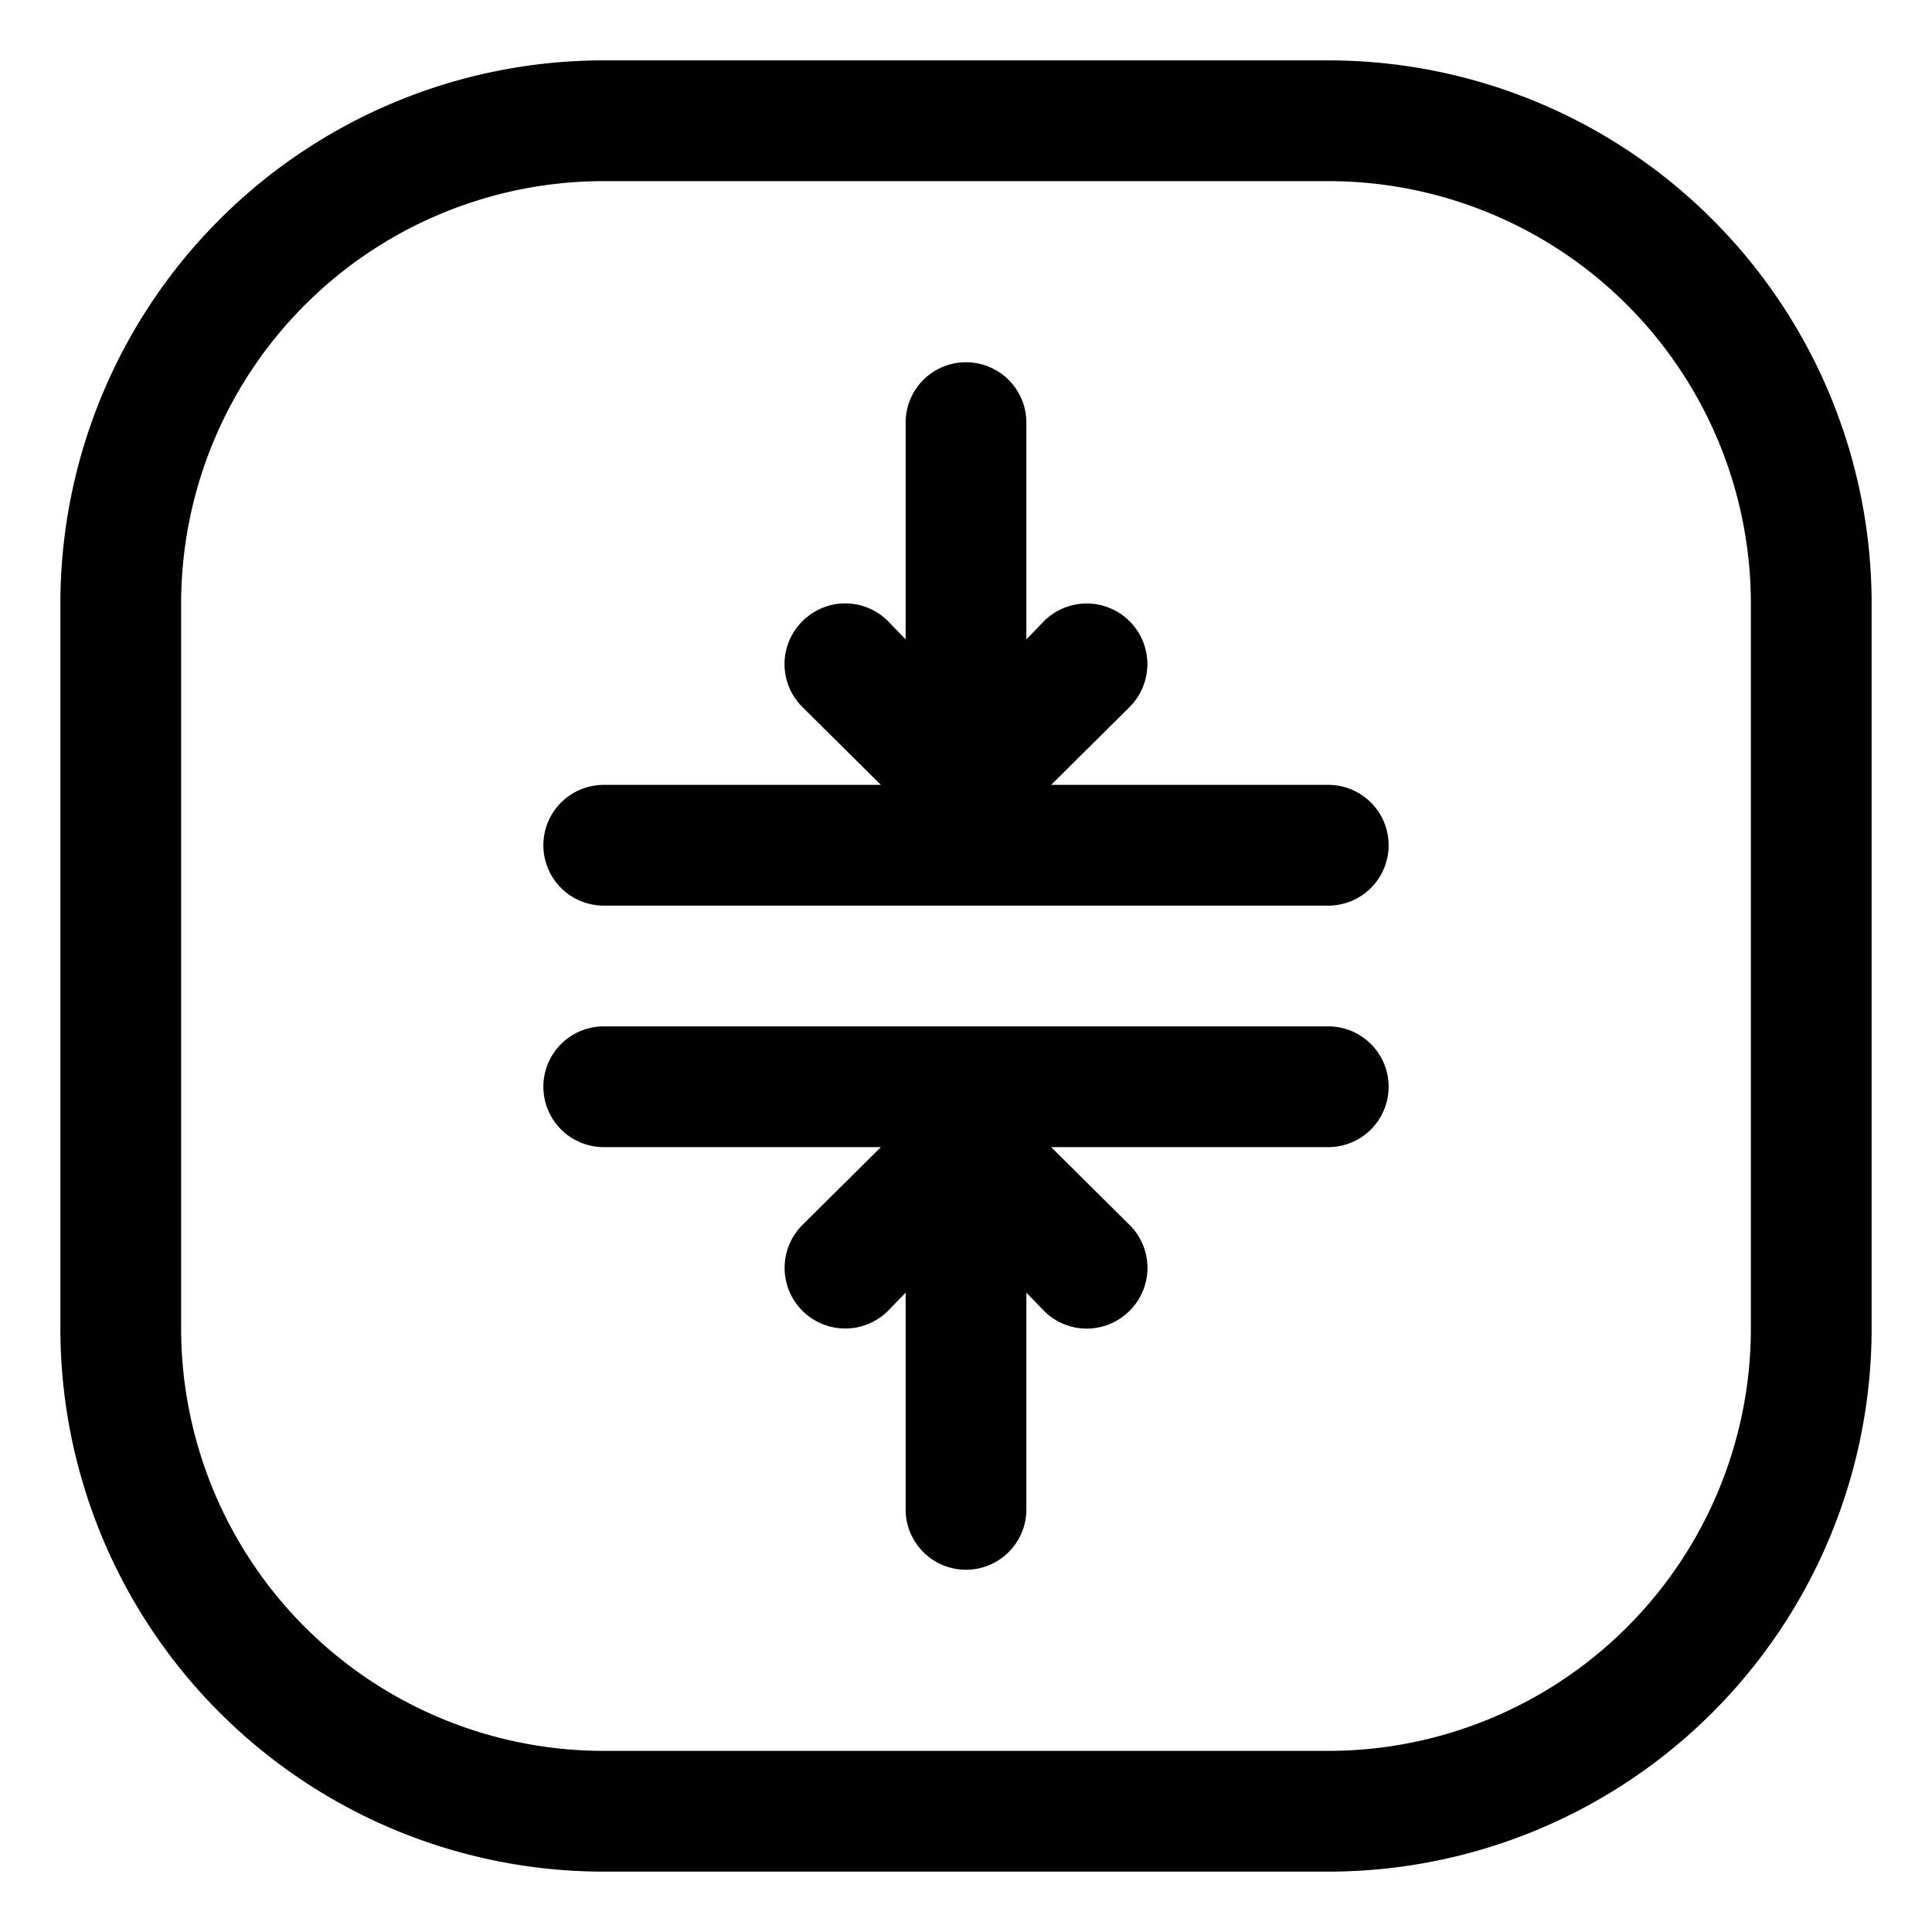 <svg height="512" viewBox="0 0 32 32" width="512" xmlns="http://www.w3.org/2000/svg"><g id="Layer_89" data-name="Layer 89"><path d="m23 14a1 1 0 0 1 -1 1h-12a1 1 0 0 1 0-2h4.59l-1.3-1.29a1 1 0 0 1 0-1.42 1 1 0 0 1 1.42 0l.29.3v-3.59a1 1 0 0 1 2 0v3.59l.29-.3a1 1 0 0 1 1.42 1.42l-1.3 1.29h4.59a1 1 0 0 1 1 1zm-1 3h-12a1 1 0 0 0 0 2h4.59l-1.3 1.29a1 1 0 0 0 1.42 1.42l.29-.3v3.59a1 1 0 0 0 2 0v-3.59l.29.3a1 1 0 0 0 1.42 0 1 1 0 0 0 0-1.42l-1.3-1.29h4.59a1 1 0 0 0 0-2zm9-7v12a9 9 0 0 1 -9 9h-12a9 9 0 0 1 -9-9v-12a9 9 0 0 1 9-9h12a9 9 0 0 1 9 9zm-2 0a7 7 0 0 0 -7-7h-12a7 7 0 0 0 -7 7v12a7 7 0 0 0 7 7h12a7 7 0 0 0 7-7z"/></g></svg>